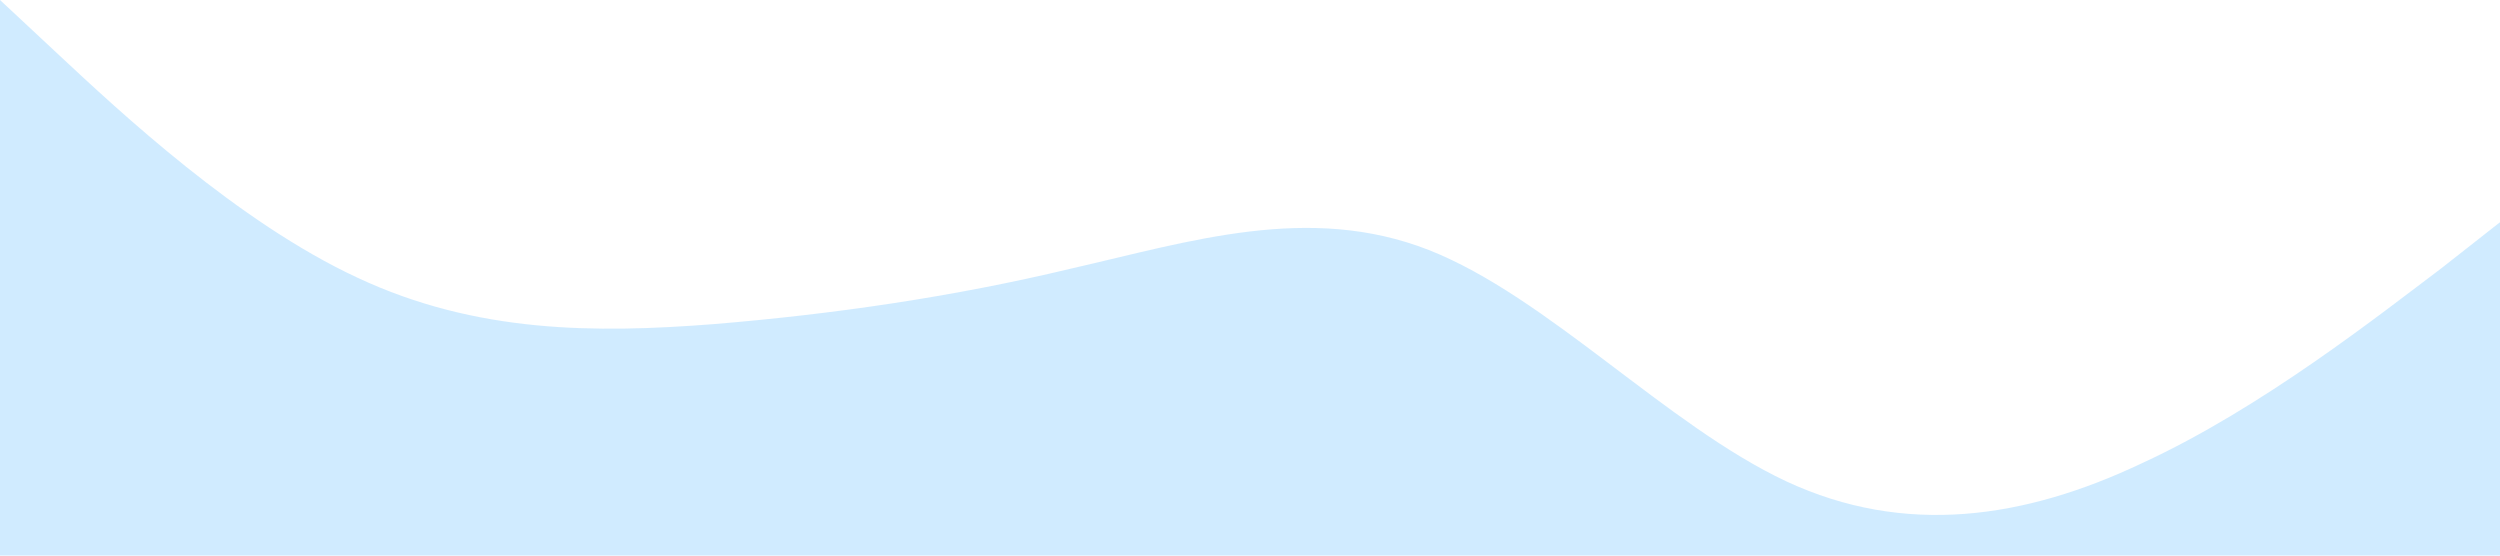 <?xml version="1.0" standalone="no"?><svg xmlns="http://www.w3.org/2000/svg" viewBox="0 0 1440 320"><path fill="#a2d9ff" fill-opacity="0.5" d="M0,0L34.3,32C68.6,64,137,128,206,160C274.3,192,343,192,411,186.7C480,181,549,171,617,154.7C685.7,139,754,117,823,144C891.4,171,960,245,1029,277.3C1097.1,309,1166,299,1234,266.7C1302.9,235,1371,181,1406,154.7L1440,128L1440,320L1405.7,320C1371.4,320,1303,320,1234,320C1165.7,320,1097,320,1029,320C960,320,891,320,823,320C754.3,320,686,320,617,320C548.6,320,480,320,411,320C342.9,320,274,320,206,320C137.1,320,69,320,34,320L0,320Z"></path></svg>